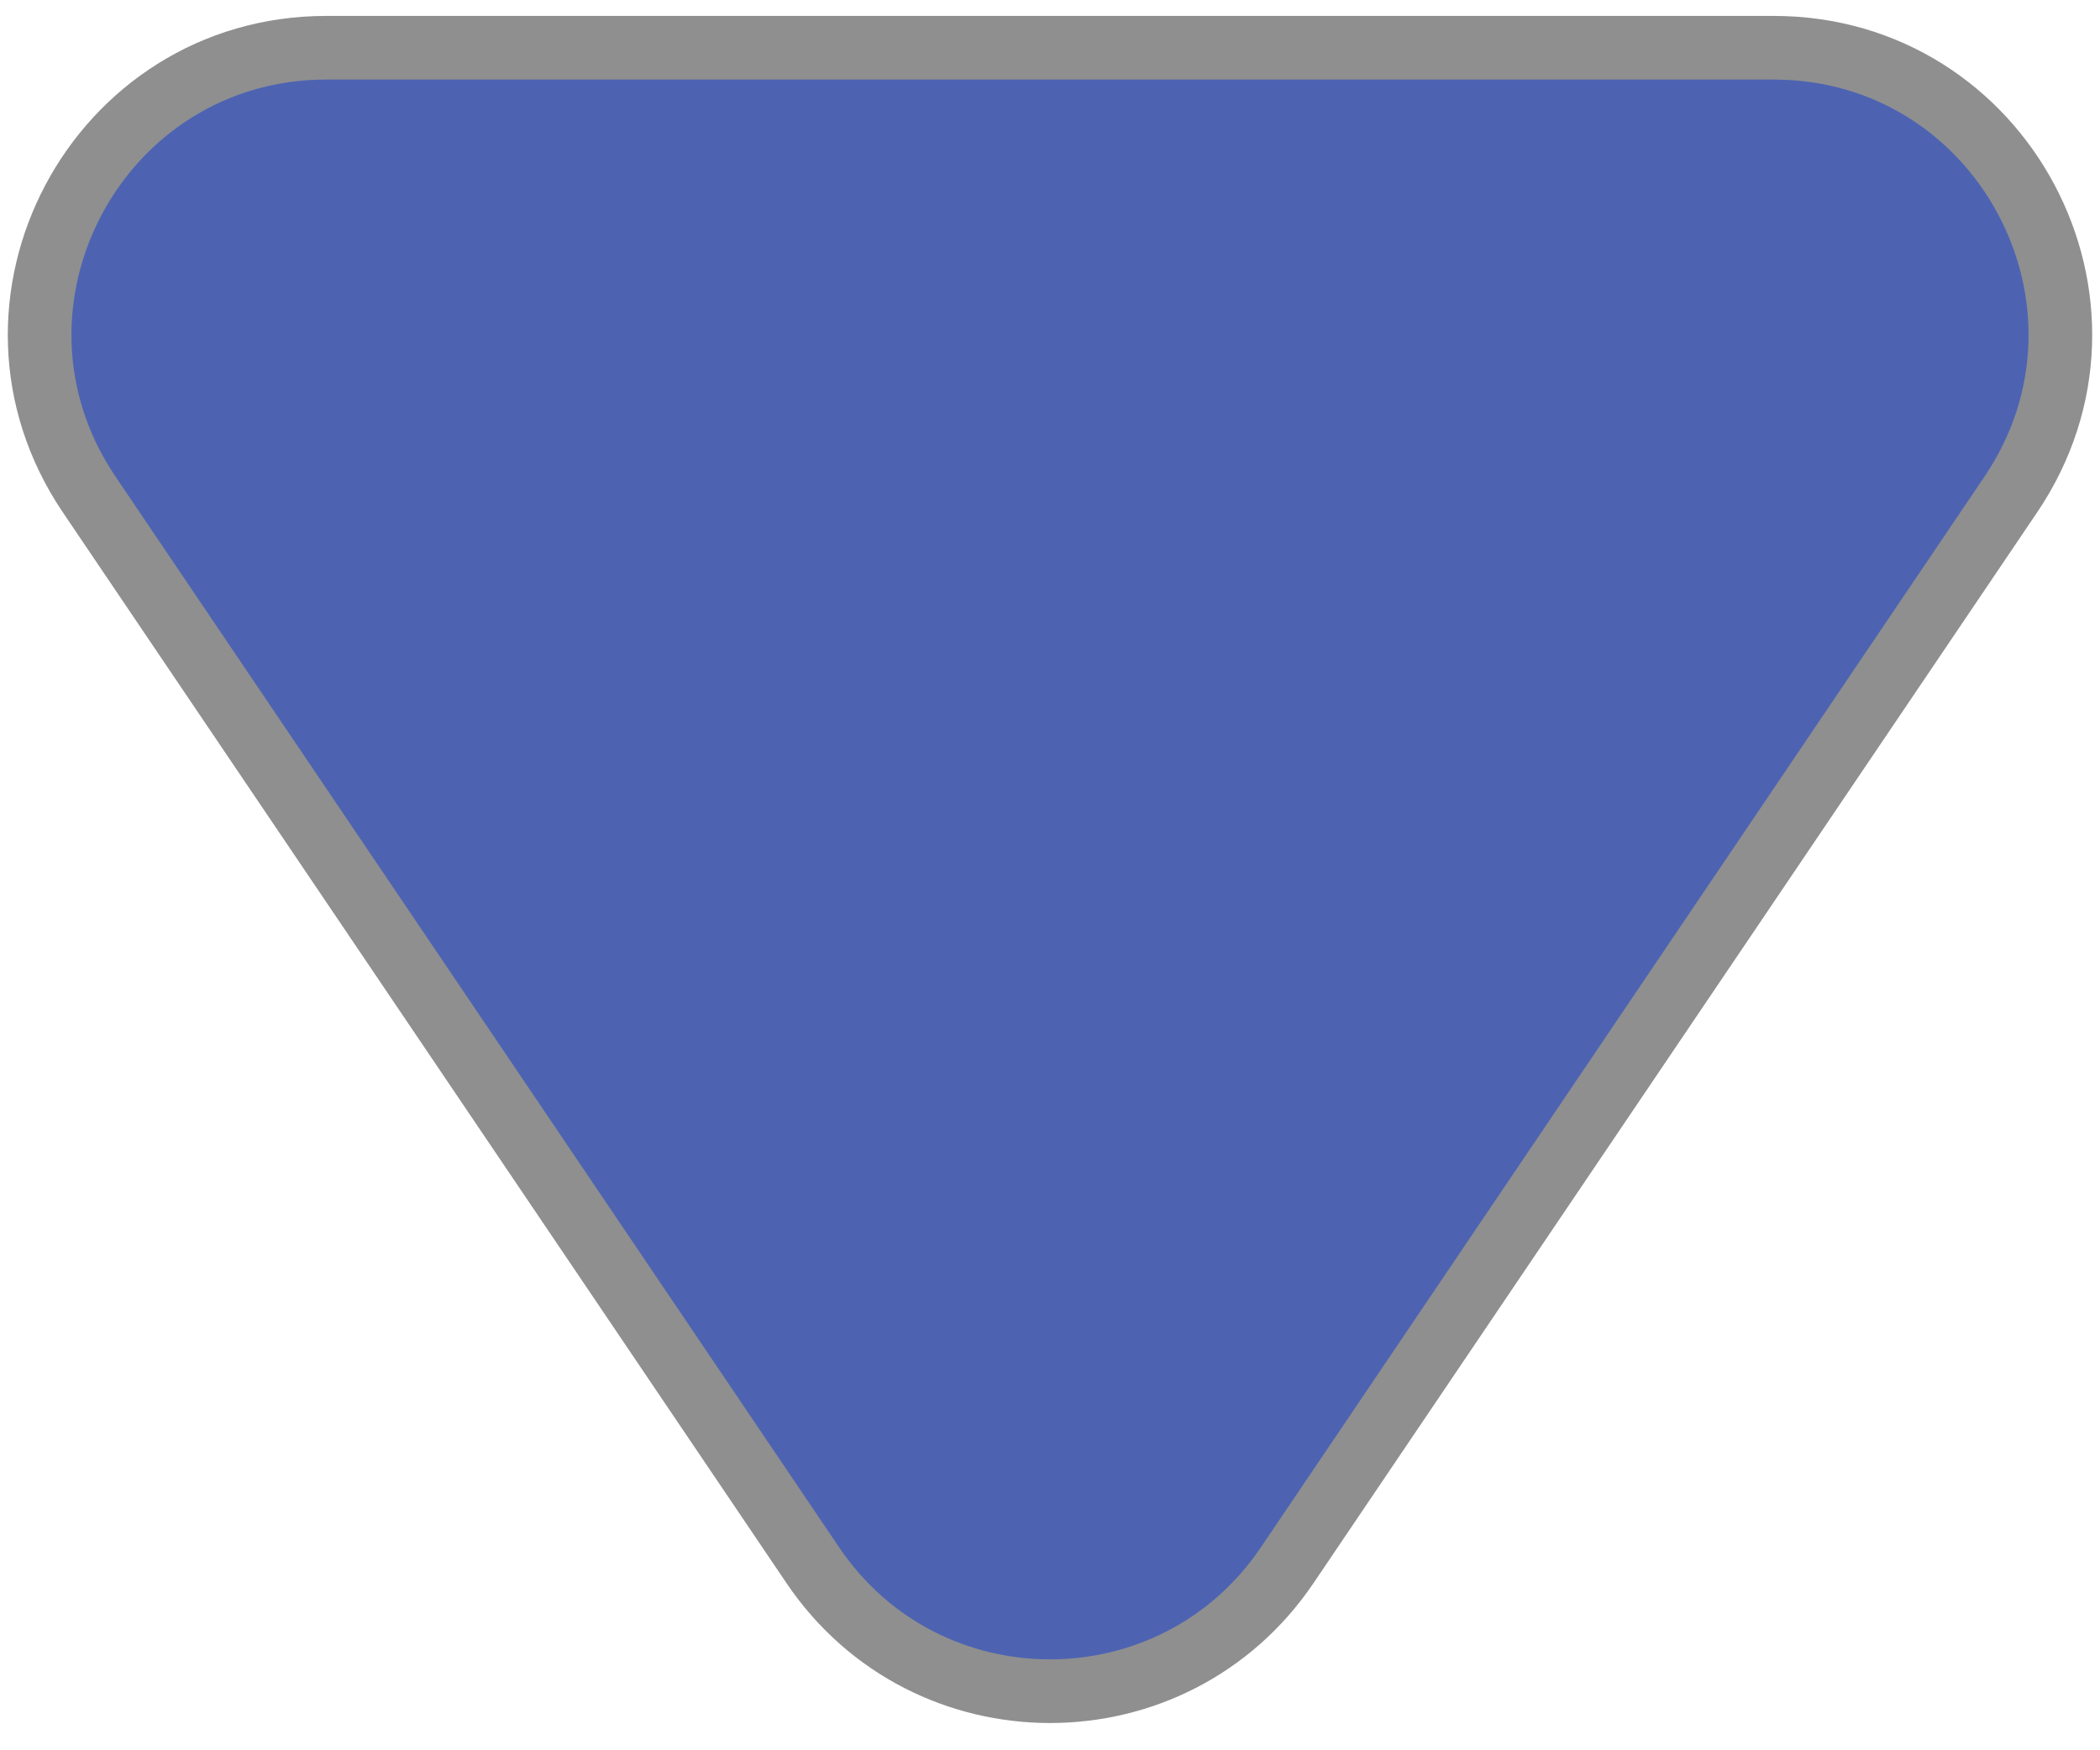 <svg width="66" height="55" viewBox="0 0 66 55" fill="none" xmlns="http://www.w3.org/2000/svg">
<path d="M40.456 49.183C36.888 54.463 29.112 54.463 25.544 49.183L2.804 15.54C-1.236 9.563 3.046 1.5 10.26 1.5L55.74 1.5C62.954 1.5 67.236 9.563 63.196 15.54L40.456 49.183Z" fill="#4D63B2" stroke="#8F8F8F" stroke-width="2"/>
</svg>
